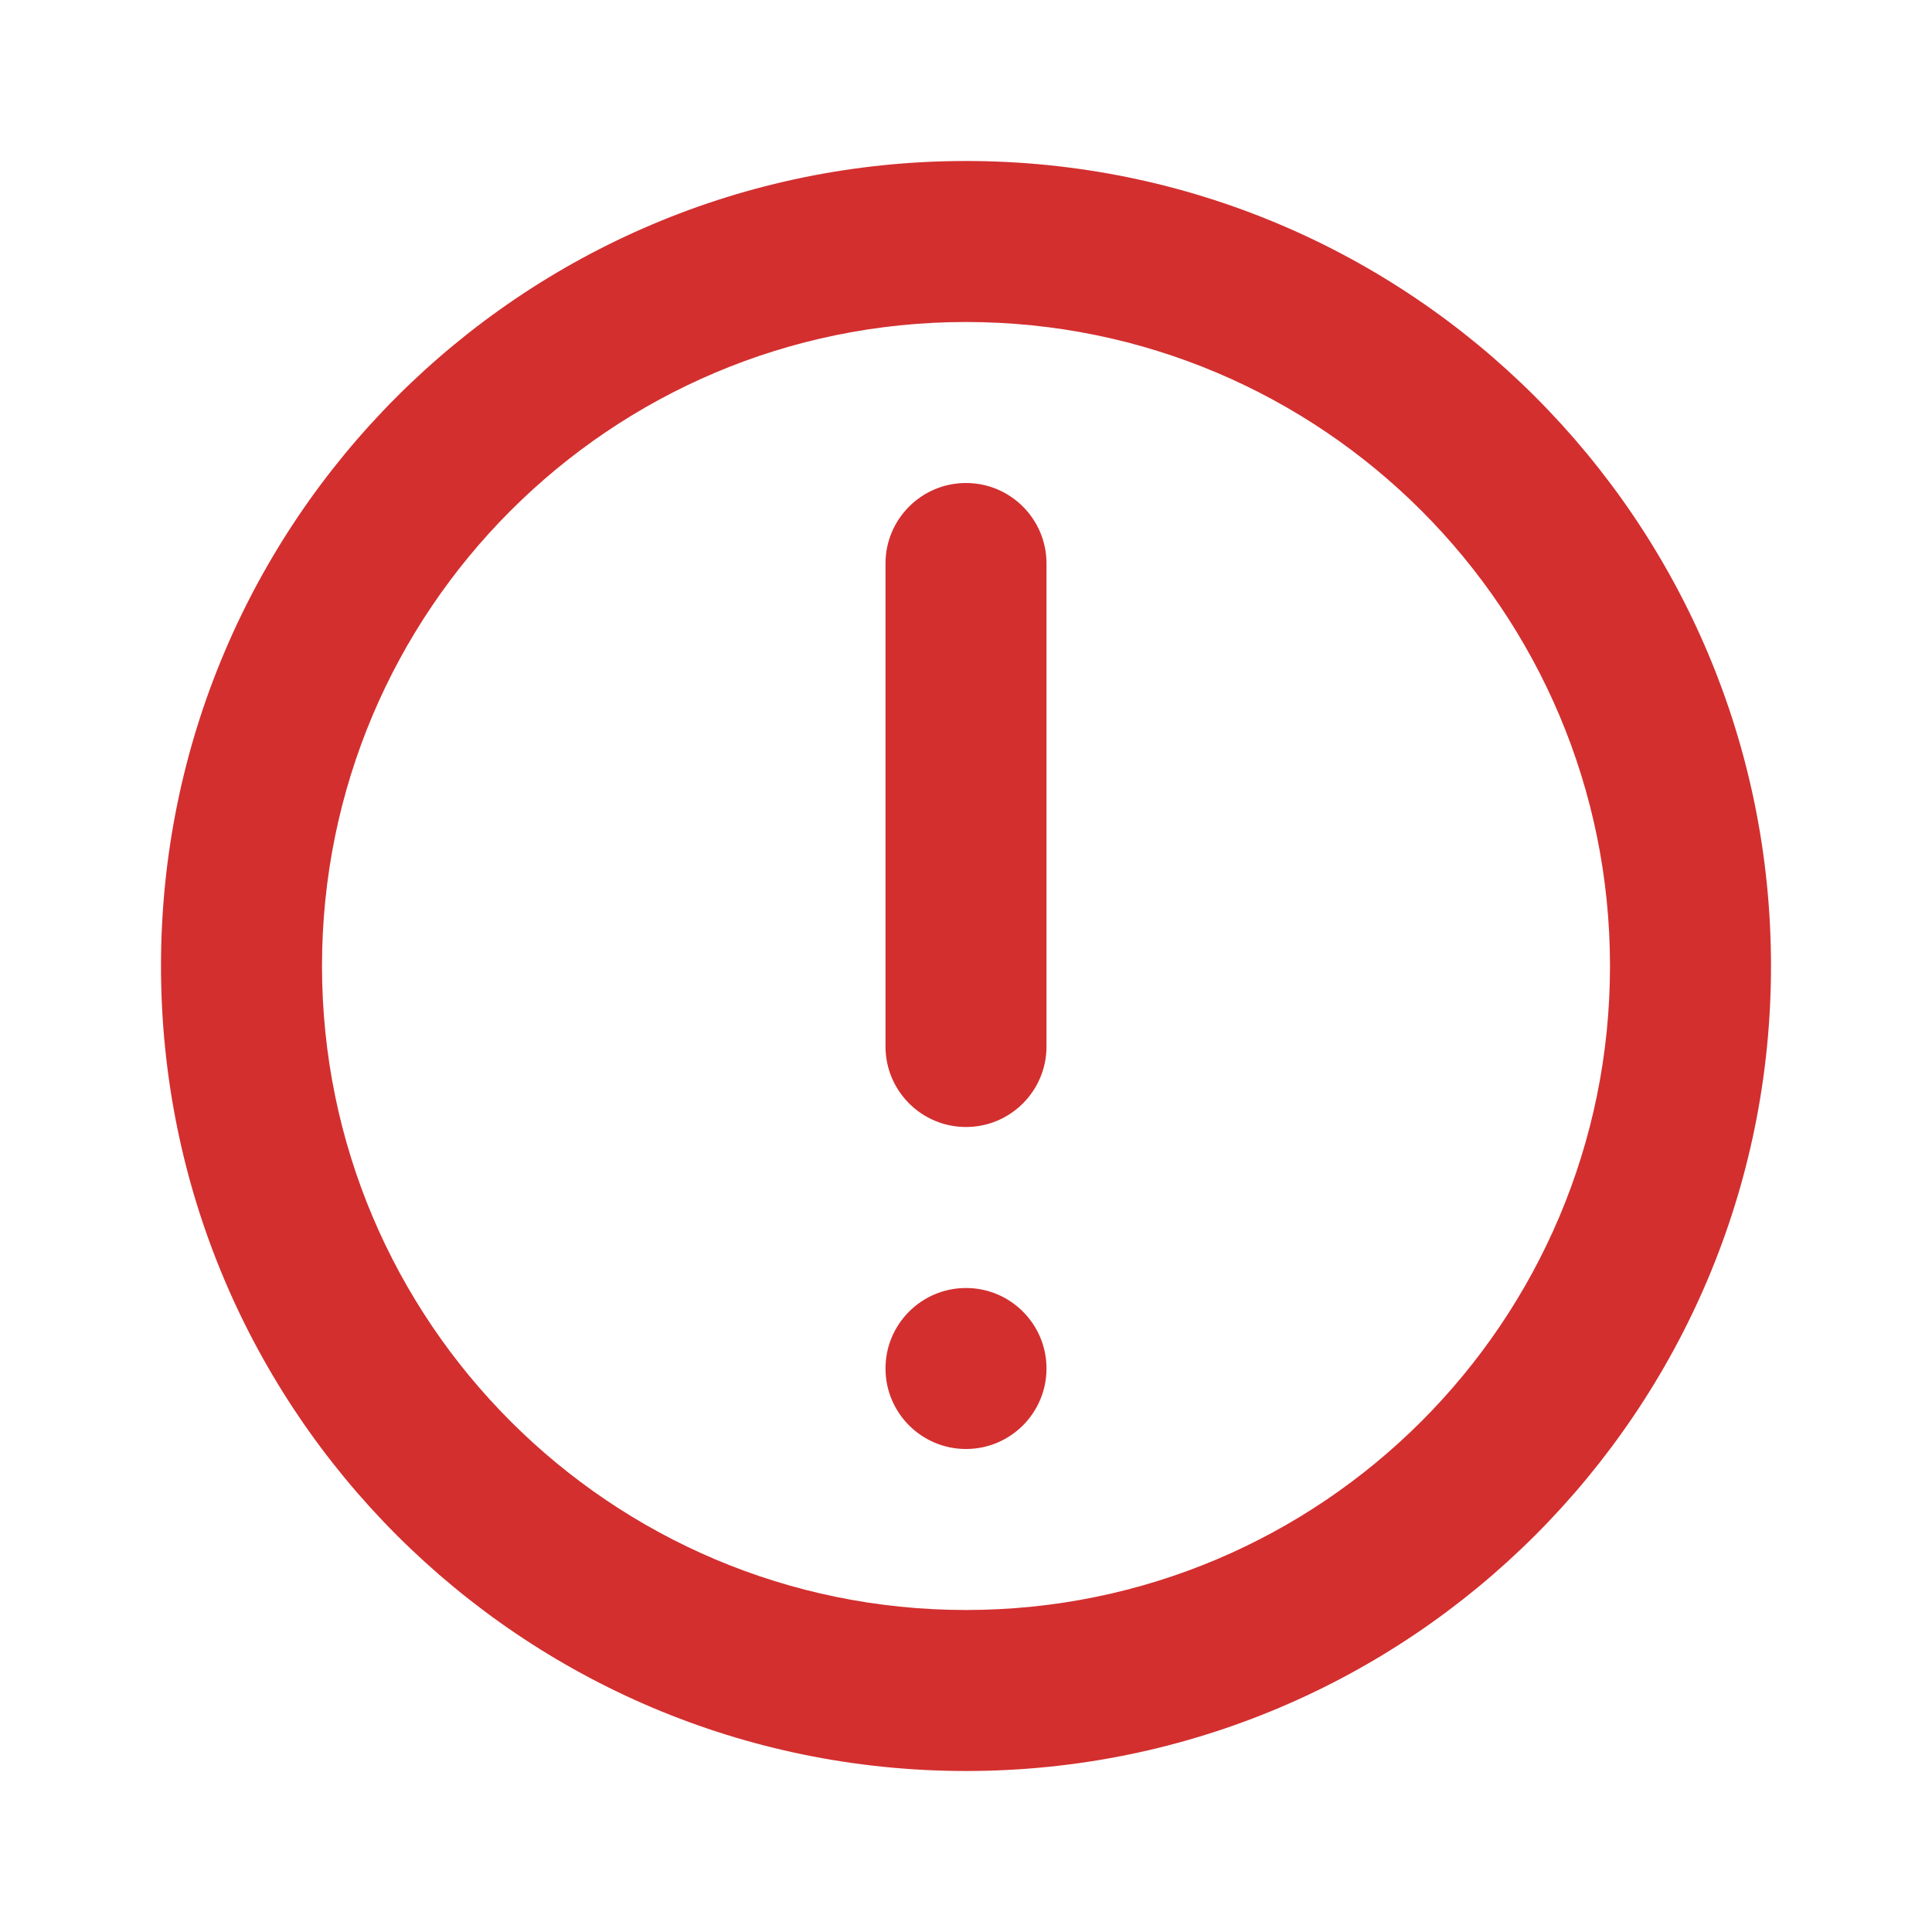 <?xml version="1.0" encoding="utf-8"?>
<svg
        width="24"
        height="24"
        viewBox="0 0 24 24"
        fill="rgb(211, 47, 47)"
        xmlns="http://www.w3.org/2000/svg"
>
    <path
            d="M12 6C12.552 6 13 6.448 13 7V13C13 13.552 12.552 14 12 14C11.448 14 11 13.552 11 13V7C11 6.448 11.448 6 12 6Z"
            fill="rgb(211, 47, 47)"
    />
    <path
            d="M12 16C11.448 16 11 16.448 11 17C11 17.552 11.448 18 12 18C12.552 18 13 17.552 13 17C13 16.448 12.552 16 12 16Z"
            fill="rgb(211, 47, 47)"
    />
    <path
            fill-rule="evenodd"
            clip-rule="evenodd"
            d="M12 2C6.477 2 2 6.477 2 12C2 17.523 6.477 22 12 22C17.523 22 22 17.523 22 12C22 6.477 17.523 2 12 2ZM4 12C4 16.418 7.582 20 12 20C16.418 20 20 16.418 20 12C20 7.582 16.418 4 12 4C7.582 4 4 7.582 4 12Z"
            fill="rgb(211, 47, 47)"
    />
</svg>